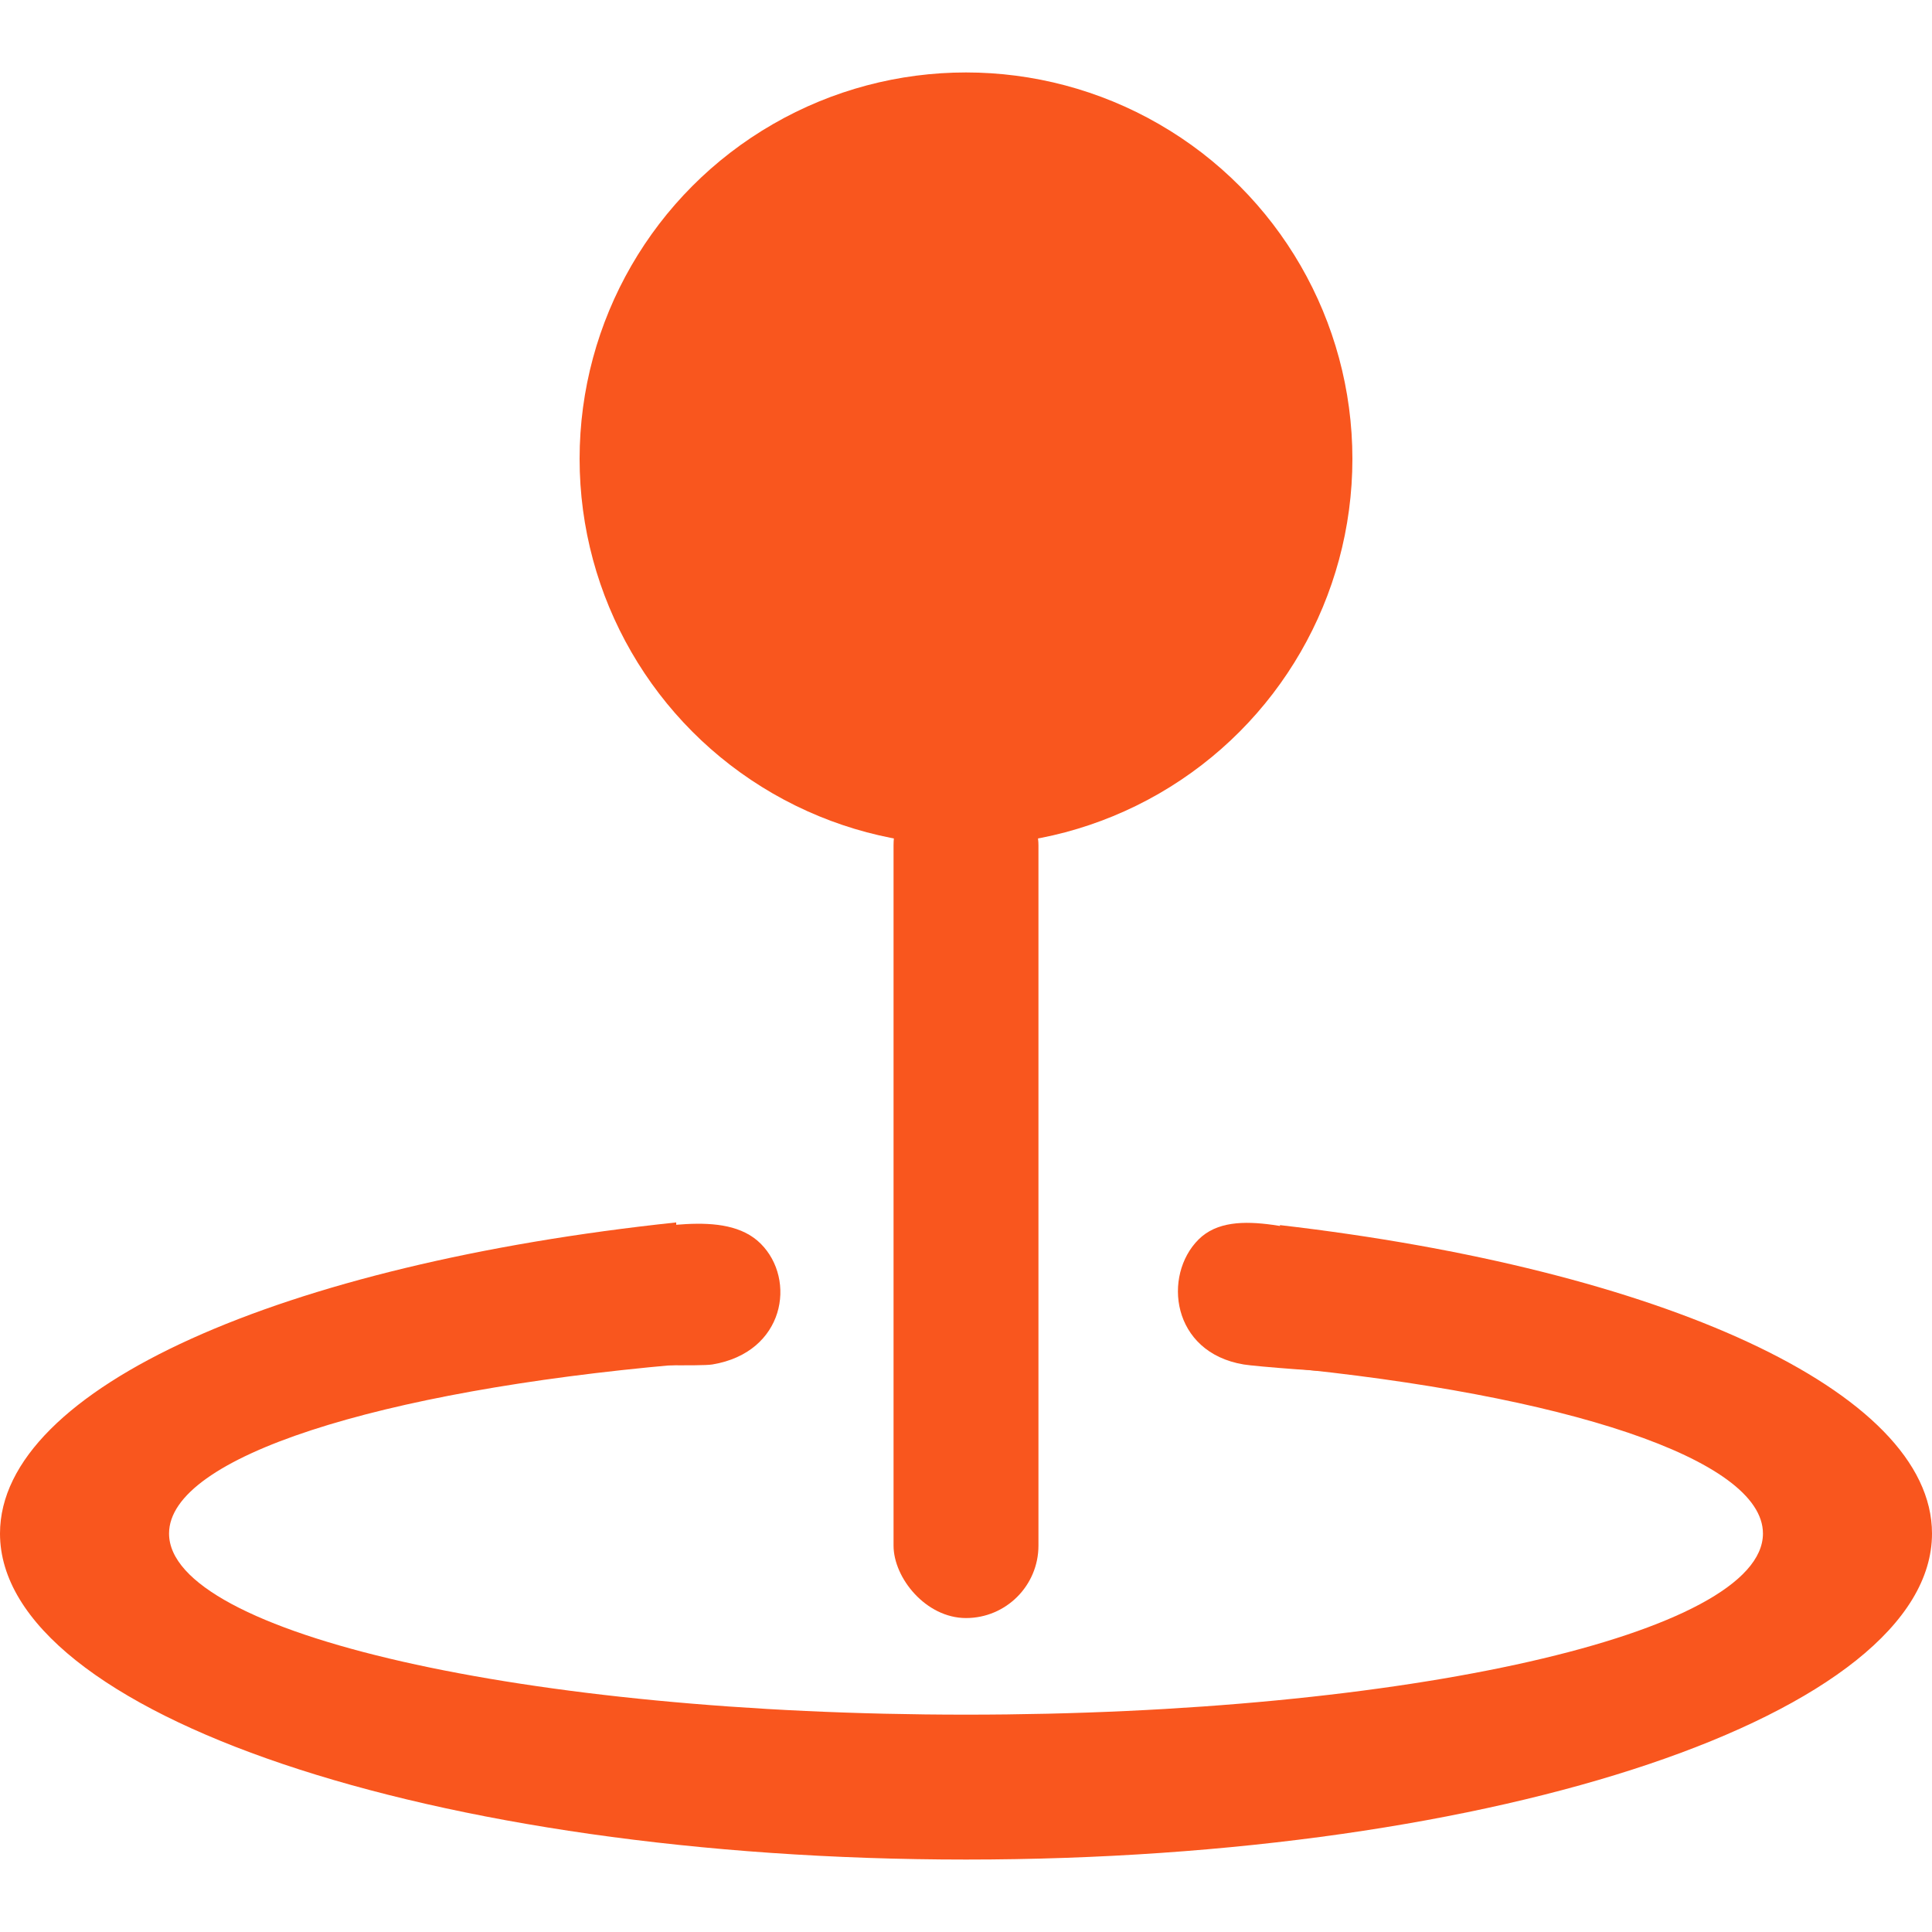 <svg width="80" height="80" viewBox="0 0 80 80" fill="none" xmlns="http://www.w3.org/2000/svg">
<circle cx="40" cy="19" r="16" fill="#F9561E"/>
<path fill-rule="evenodd" clip-rule="evenodd" d="M28 50.618V56.511C15.708 57.602 7 60.32 7 63.5C7 67.642 21.775 71 40 71C58.225 71 73 67.642 73 63.5C73 60.407 64.762 57.751 53 56.605V50.729C68.71 52.55 80 57.58 80 63.5C80 70.956 62.091 77 40 77C17.909 77 0 70.956 0 63.5C0 57.455 11.772 52.338 28 50.618Z" fill="#F9561E"/>
<path d="M31.5 51.499C32.988 52.985 32.5 56 29.5 56.499C29.007 56.581 26 56.499 25 56.499C25 54.842 23.5 51.999 25 50.999C26.933 50.999 30 50 31.5 51.499Z" fill="#F9561E"/>
<path d="M49.628 51.326C48.14 52.812 48.5 56 51.5 56.5C51.993 56.582 55.104 56.827 56.104 56.827C56.104 55.17 57.602 52.236 56.103 51.236C54.17 51.236 51.128 49.827 49.628 51.326Z" fill="#F9561E"/>
<rect x="37" y="32" width="6" height="35" rx="3" fill="#F9561E"/>
</svg>
